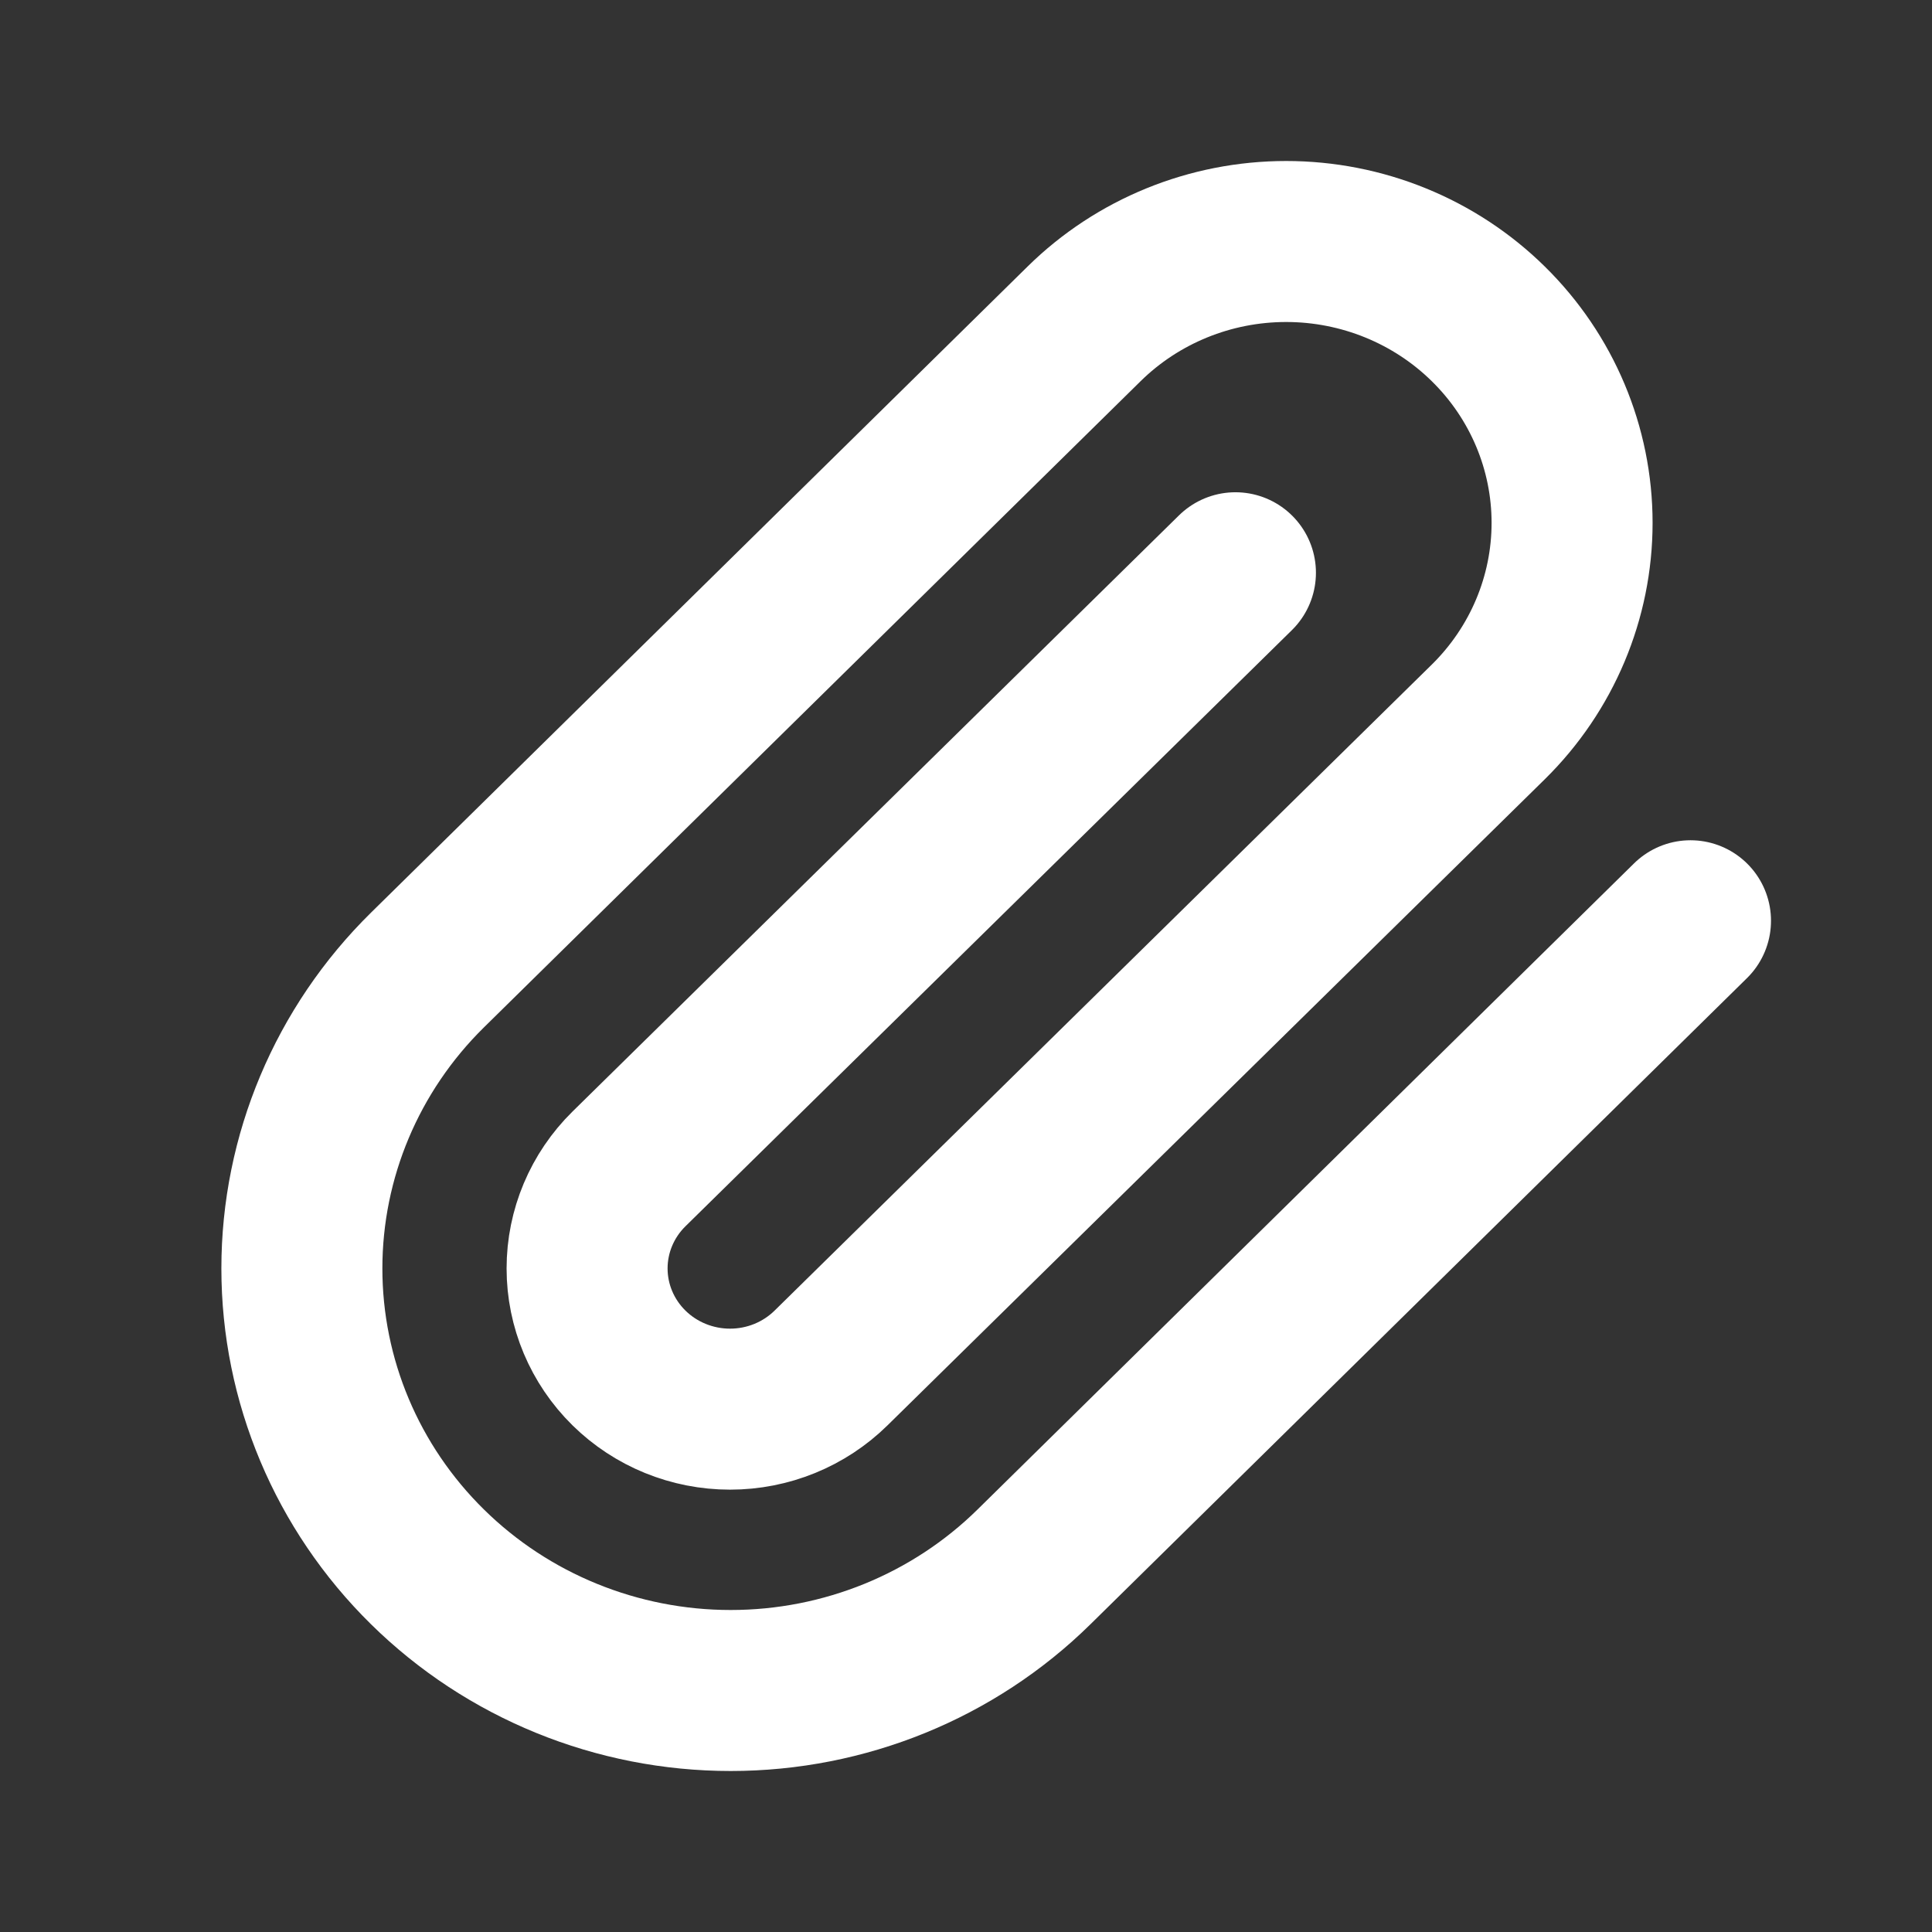 <svg width="24" height="24" viewBox="0 0 24 24" fill="none" xmlns="http://www.w3.org/2000/svg">
<rect x="0" y="0" width="24" height="24" fill="#333333" stroke="none"/>
<g>
<path d="M21 11.438L12.845 19.464C11.845 20.448 10.49 21 9.077 21C7.665 21 6.309 20.448 5.31 19.464C4.311 18.481 3.75 17.148 3.75 15.757C3.75 14.367 4.311 13.033 5.31 12.05L13.466 4.024C14.132 3.368 15.035 3 15.977 3C16.919 3 17.823 3.368 18.489 4.024C19.155 4.679 19.529 5.568 19.529 6.495C19.529 7.422 19.155 8.311 18.489 8.967L10.324 16.993C9.991 17.321 9.54 17.505 9.069 17.505C8.598 17.505 8.146 17.321 7.813 16.993C7.48 16.665 7.293 16.221 7.293 15.757C7.293 15.293 7.48 14.849 7.813 14.521L15.347 7.115" stroke="white" stroke-width="2" stroke-linecap="round" stroke-linejoin="round"/>
</g>
</svg>
